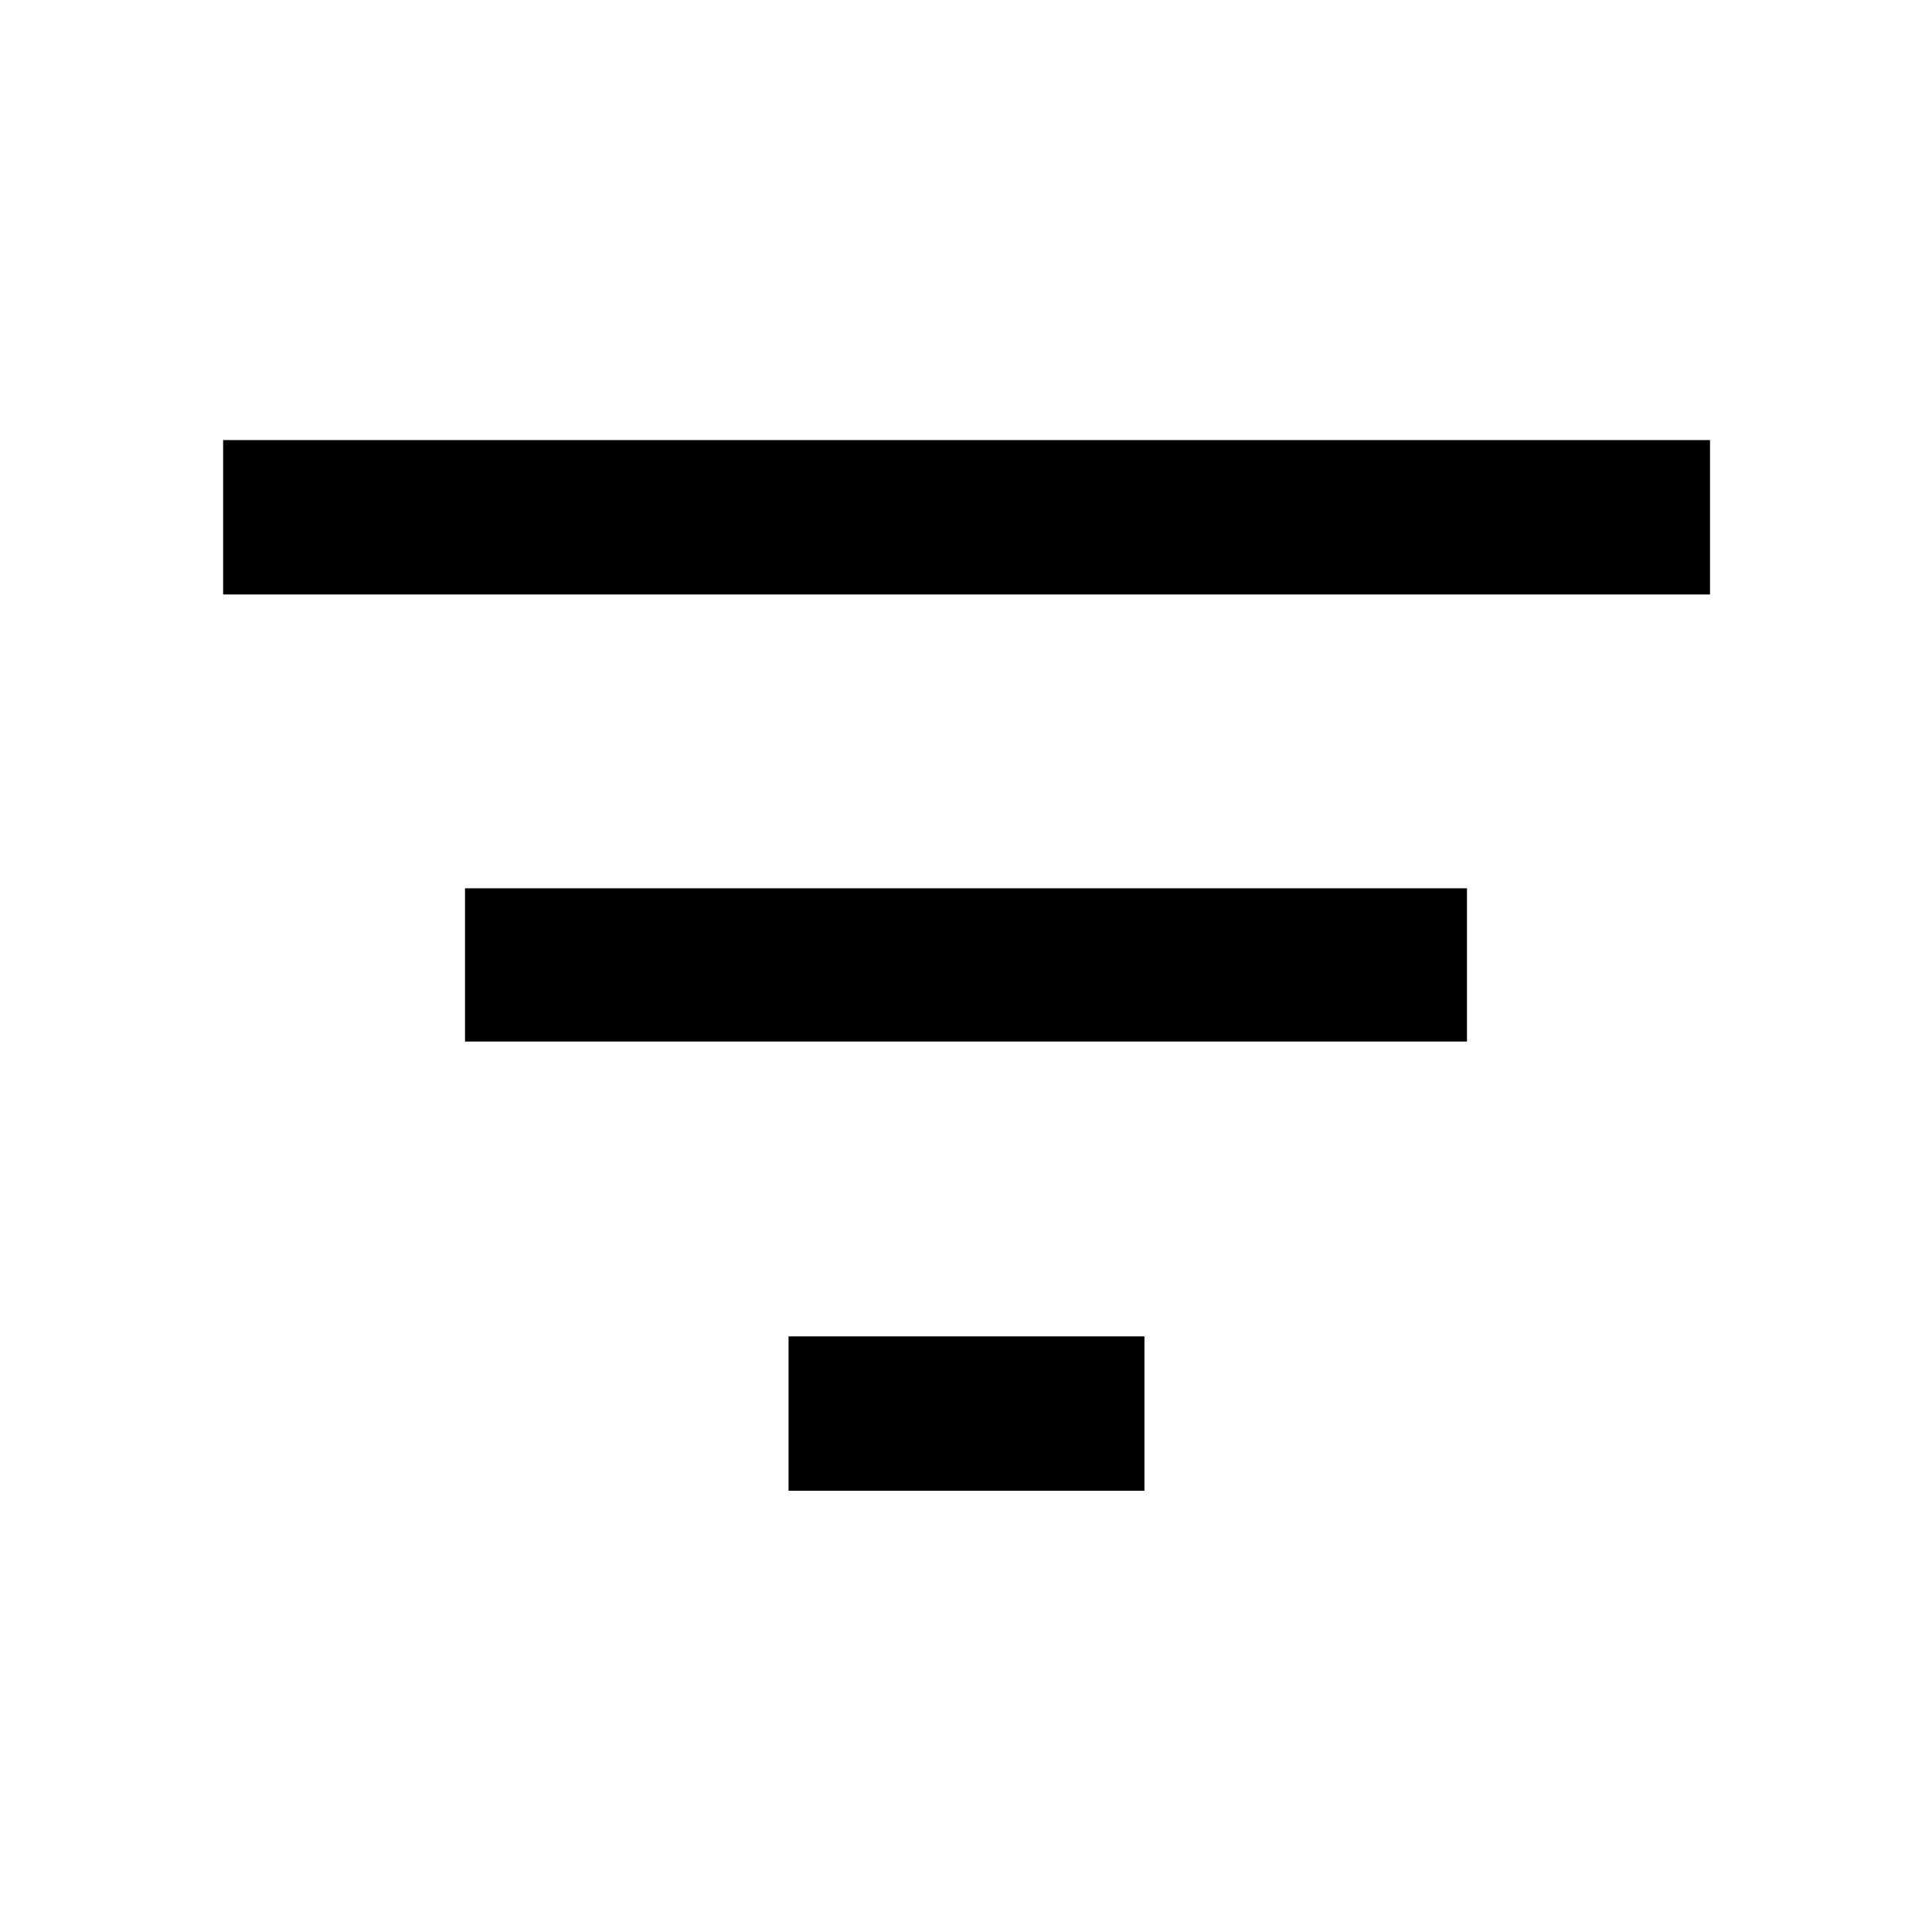 <svg xmlns="http://www.w3.org/2000/svg" height="48" viewBox="0 -960 960 960" width="48"><path d="M391.83-219.24v-76.72h176.84v76.72H391.83ZM231.06-442.46v-76.15h497.88v76.15H231.06ZM110.87-664.61v-76.72H849.7v76.72H110.87Z"/></svg>